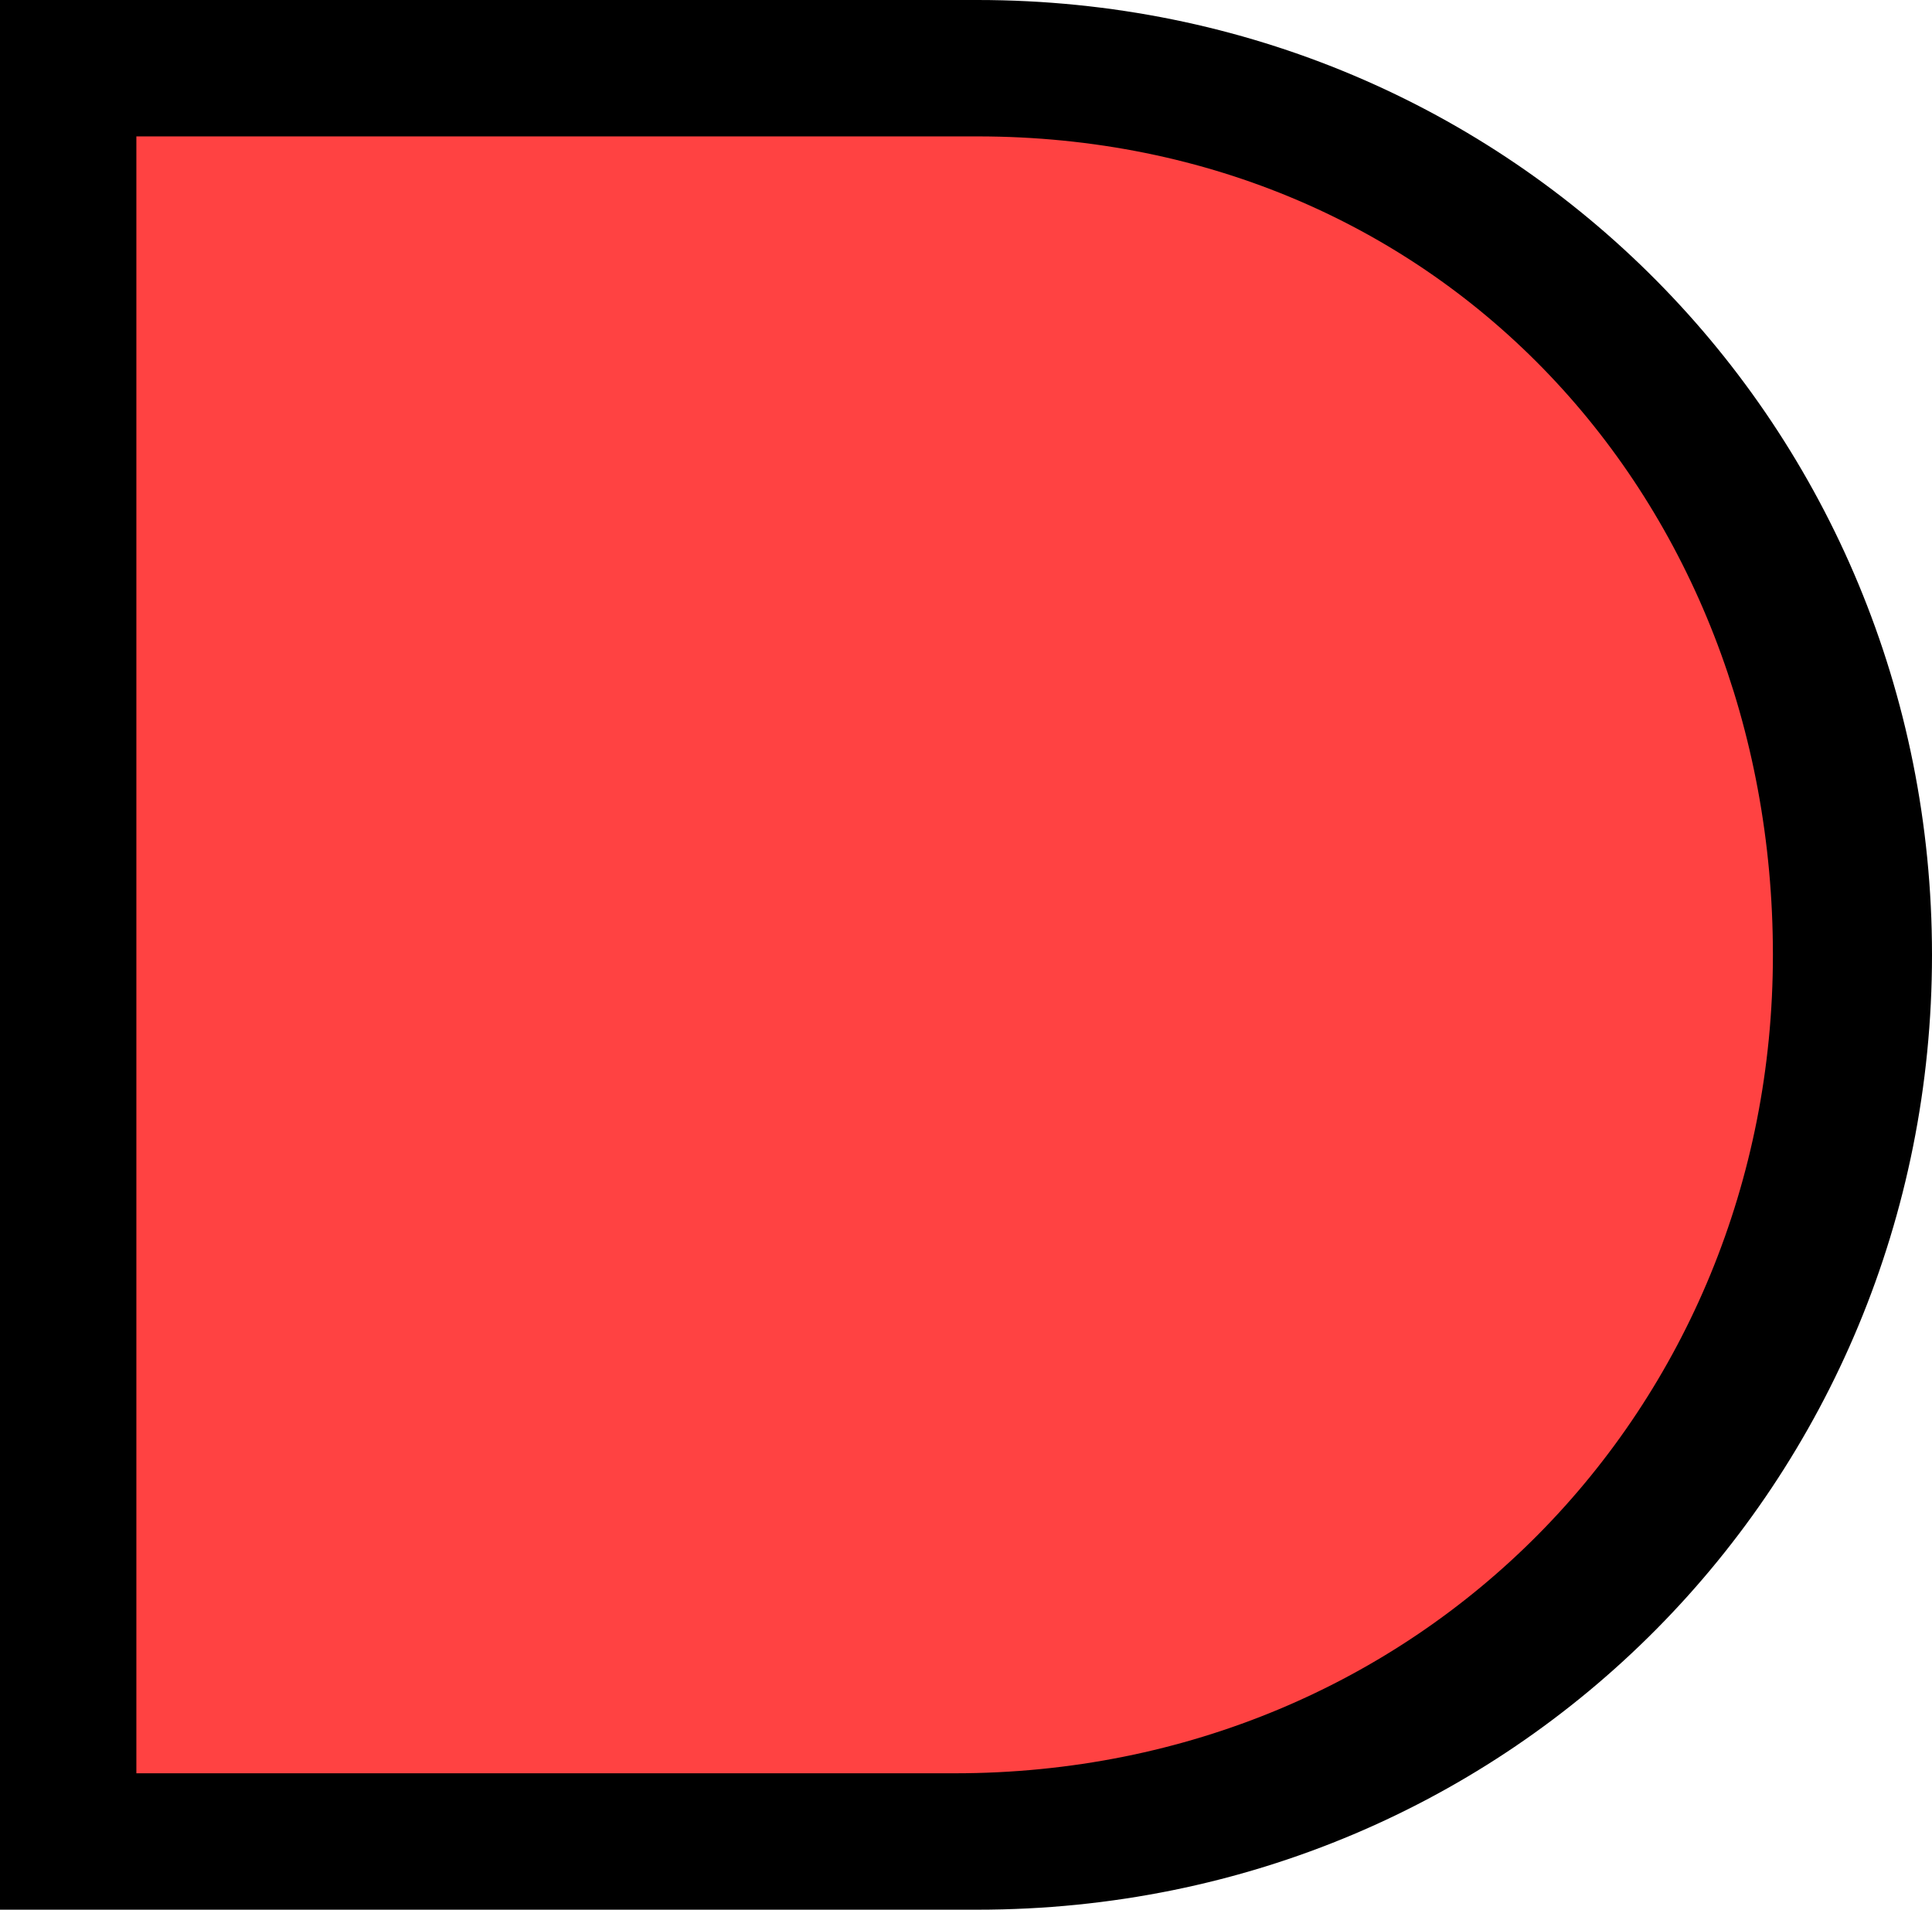 <?xml version="1.0" encoding="UTF-8" standalone="no"?>
<svg
   width="40.476"
   height="40"
   version="1.1"
   id="svg2"
   xmlns="http://www.w3.org/2000/svg"
   xmlns:svg="http://www.w3.org/2000/svg">
  <defs
     id="defs2" />
  <path
     style="fill:rgba(255, 66, 66, 1);fill-opacity:1;stroke:#000000;stroke-width:0.065"
     d="M 2.178,20.171 V 1.858 l 10.224,0.021 c 10.111,0.021 10.234,0.022 11.072,0.163 2.25,0.376 3.731,0.85 5.531,1.773 0.92,0.472 2.161,1.281 2.955,1.928 0.675,0.55 1.903,1.796 2.462,2.498 3.5,4.396 4.847,10.436 3.59,16.099 -1.367,6.157 -5.846,11.166 -11.767,13.158 -0.836,0.281 -2.295,0.633 -3.131,0.754 -1.43,0.207 -2.697,0.232 -11.79,0.233 l -9.148,0.001 z"
     id="path1" />
  <path
     d="m 0,0 v 40 h 20.476 c 11.268,0 20,-9 20,-20 0,-11 -8.732,-20 -20,-20 z M 2.857,2.857 H 20.476 c 9.761,0 16.667,7.64 16.667,17.143 0,9.503 -7.382,17.143 -17.143,17.143 H 2.857 Z"
     id="path2" />
</svg>
